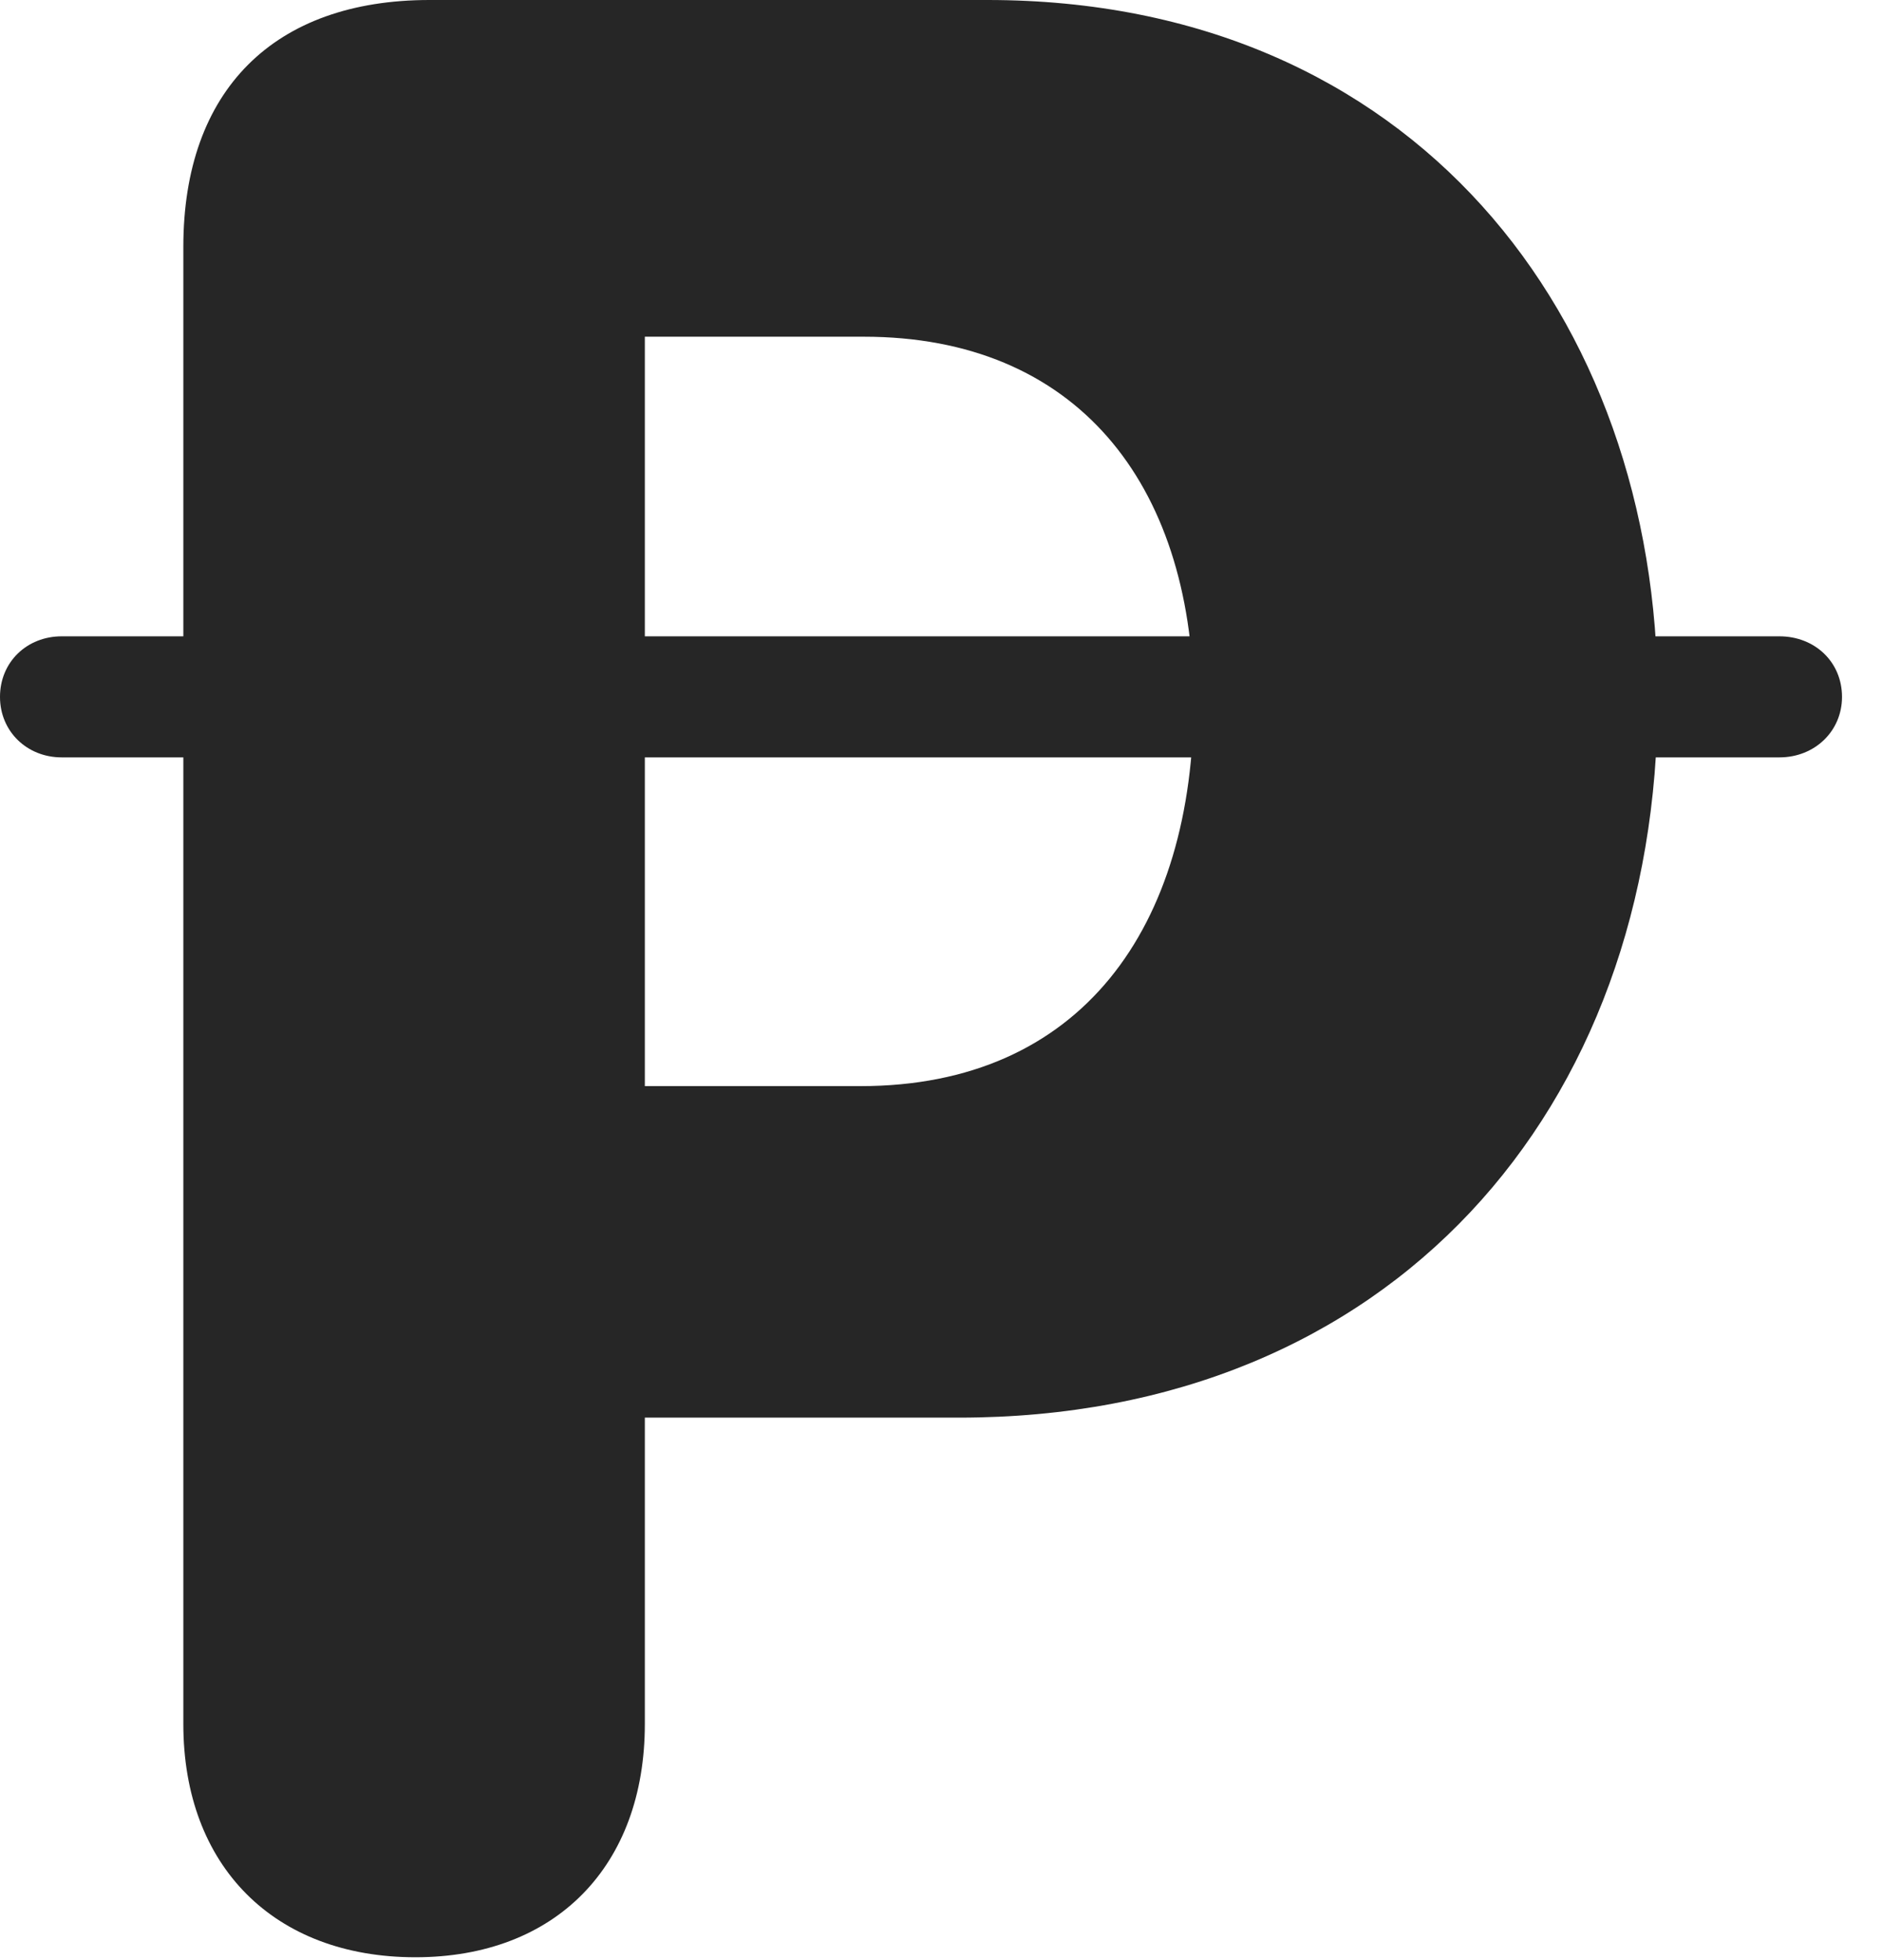 <?xml version="1.0" encoding="UTF-8"?>
<!--Generator: Apple Native CoreSVG 326-->
<!DOCTYPE svg PUBLIC "-//W3C//DTD SVG 1.1//EN" "http://www.w3.org/Graphics/SVG/1.1/DTD/svg11.dtd">
<svg version="1.1" xmlns="http://www.w3.org/2000/svg" xmlns:xlink="http://www.w3.org/1999/xlink"
       viewBox="0 0 16.989 17.693">
       <g>
              <rect height="17.693" opacity="0" width="16.989" x="0" y="0" />
              <path d="M3.75 17.671C5.016 17.671 5.821 16.848 5.821 15.565L5.821 12.799L8.657 12.799C12.557 12.799 14.964 10.017 14.964 6.303C14.964 2.851 12.748 0 8.915 0L3.877 0C2.473 0 1.655 0.815 1.655 2.229L1.655 15.565C1.655 16.848 2.475 17.671 3.75 17.671ZM5.821 9.806L5.821 3.04L7.798 3.04C9.712 3.04 10.754 4.357 10.776 6.318C10.776 8.376 9.757 9.806 7.768 9.806ZM0 6.292C0 6.604 0.244 6.838 0.557 6.838L16.063 6.838C16.382 6.838 16.628 6.601 16.628 6.292C16.628 5.976 16.382 5.745 16.063 5.745L0.557 5.745C0.244 5.745 0 5.976 0 6.292Z"
                     fill="currentColor" fill-opacity="0.85" />
       </g>
</svg>